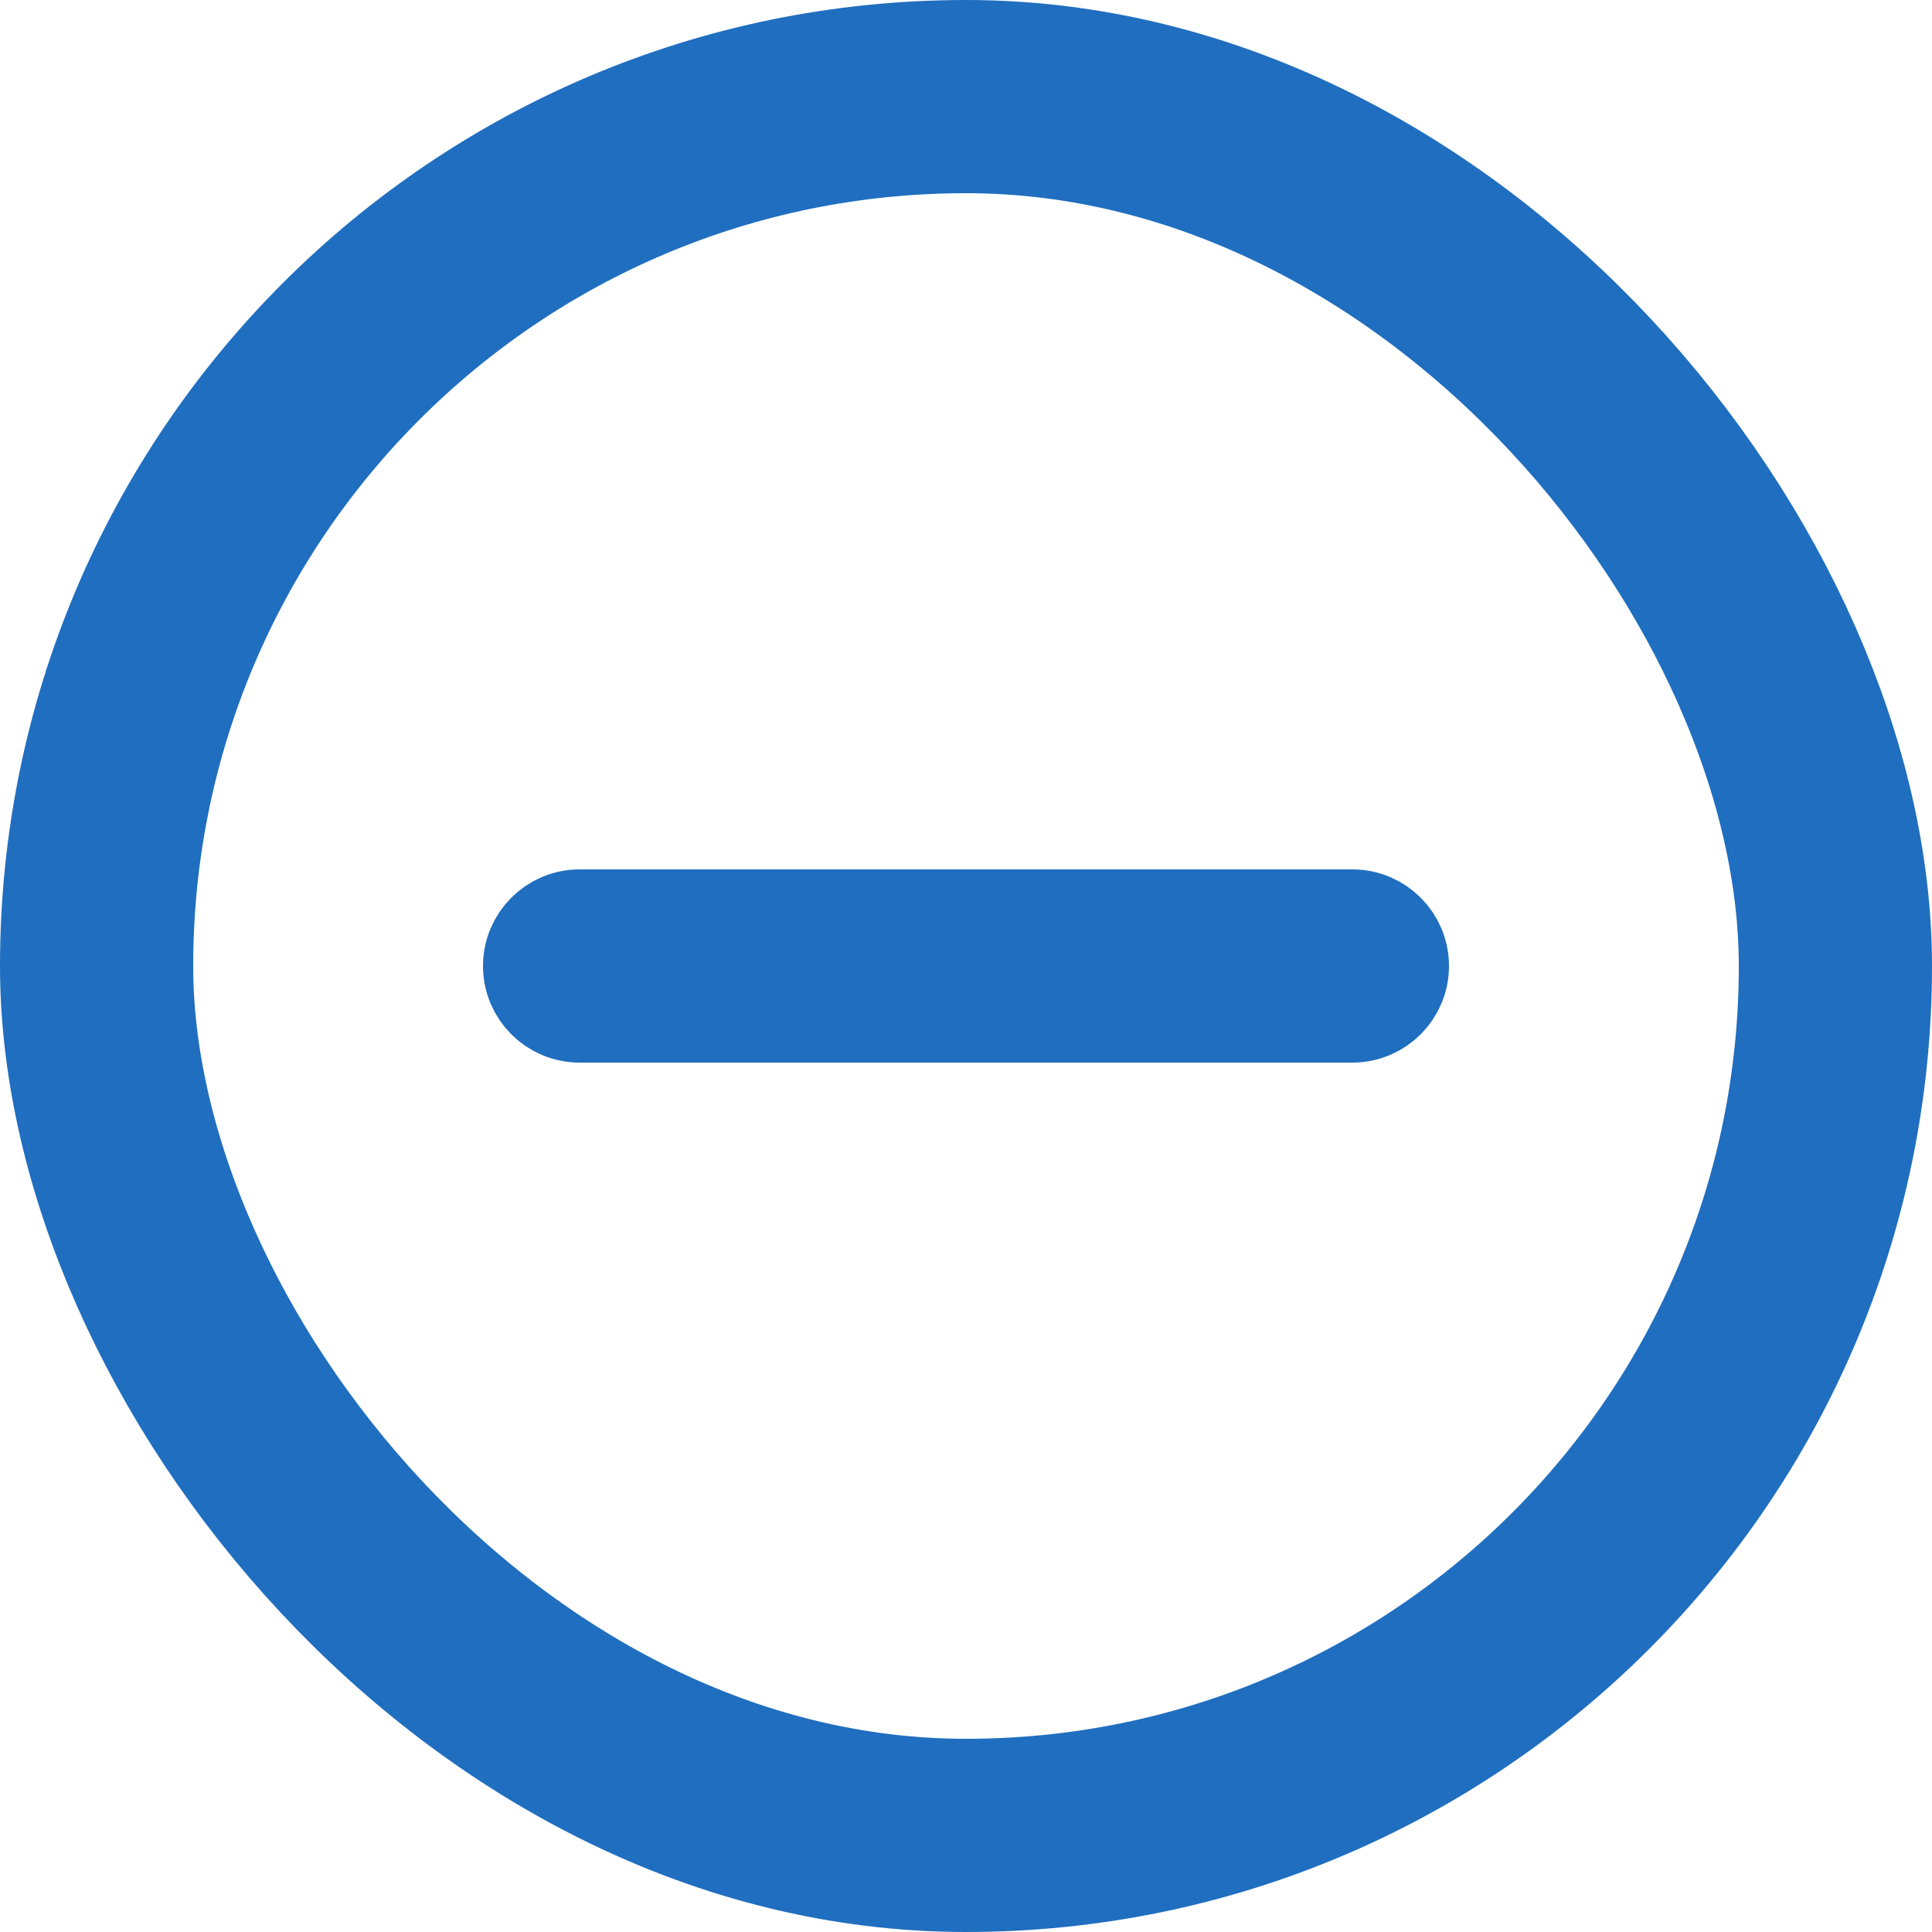 <svg width="20" height="20" viewBox="0 0 20 20" fill="none" xmlns="http://www.w3.org/2000/svg">
<rect x="1" y="1" width="18" height="18" rx="9" stroke="#206EBF" stroke-width="2"/>
<path d="M5.5 10C5.5 9.724 5.724 9.5 6 9.5H14C14.276 9.5 14.5 9.724 14.5 10C14.5 10.276 14.276 10.5 14 10.5H6C5.724 10.5 5.5 10.276 5.5 10Z" fill="#CD0319" stroke="#206EBF"/>
</svg>
